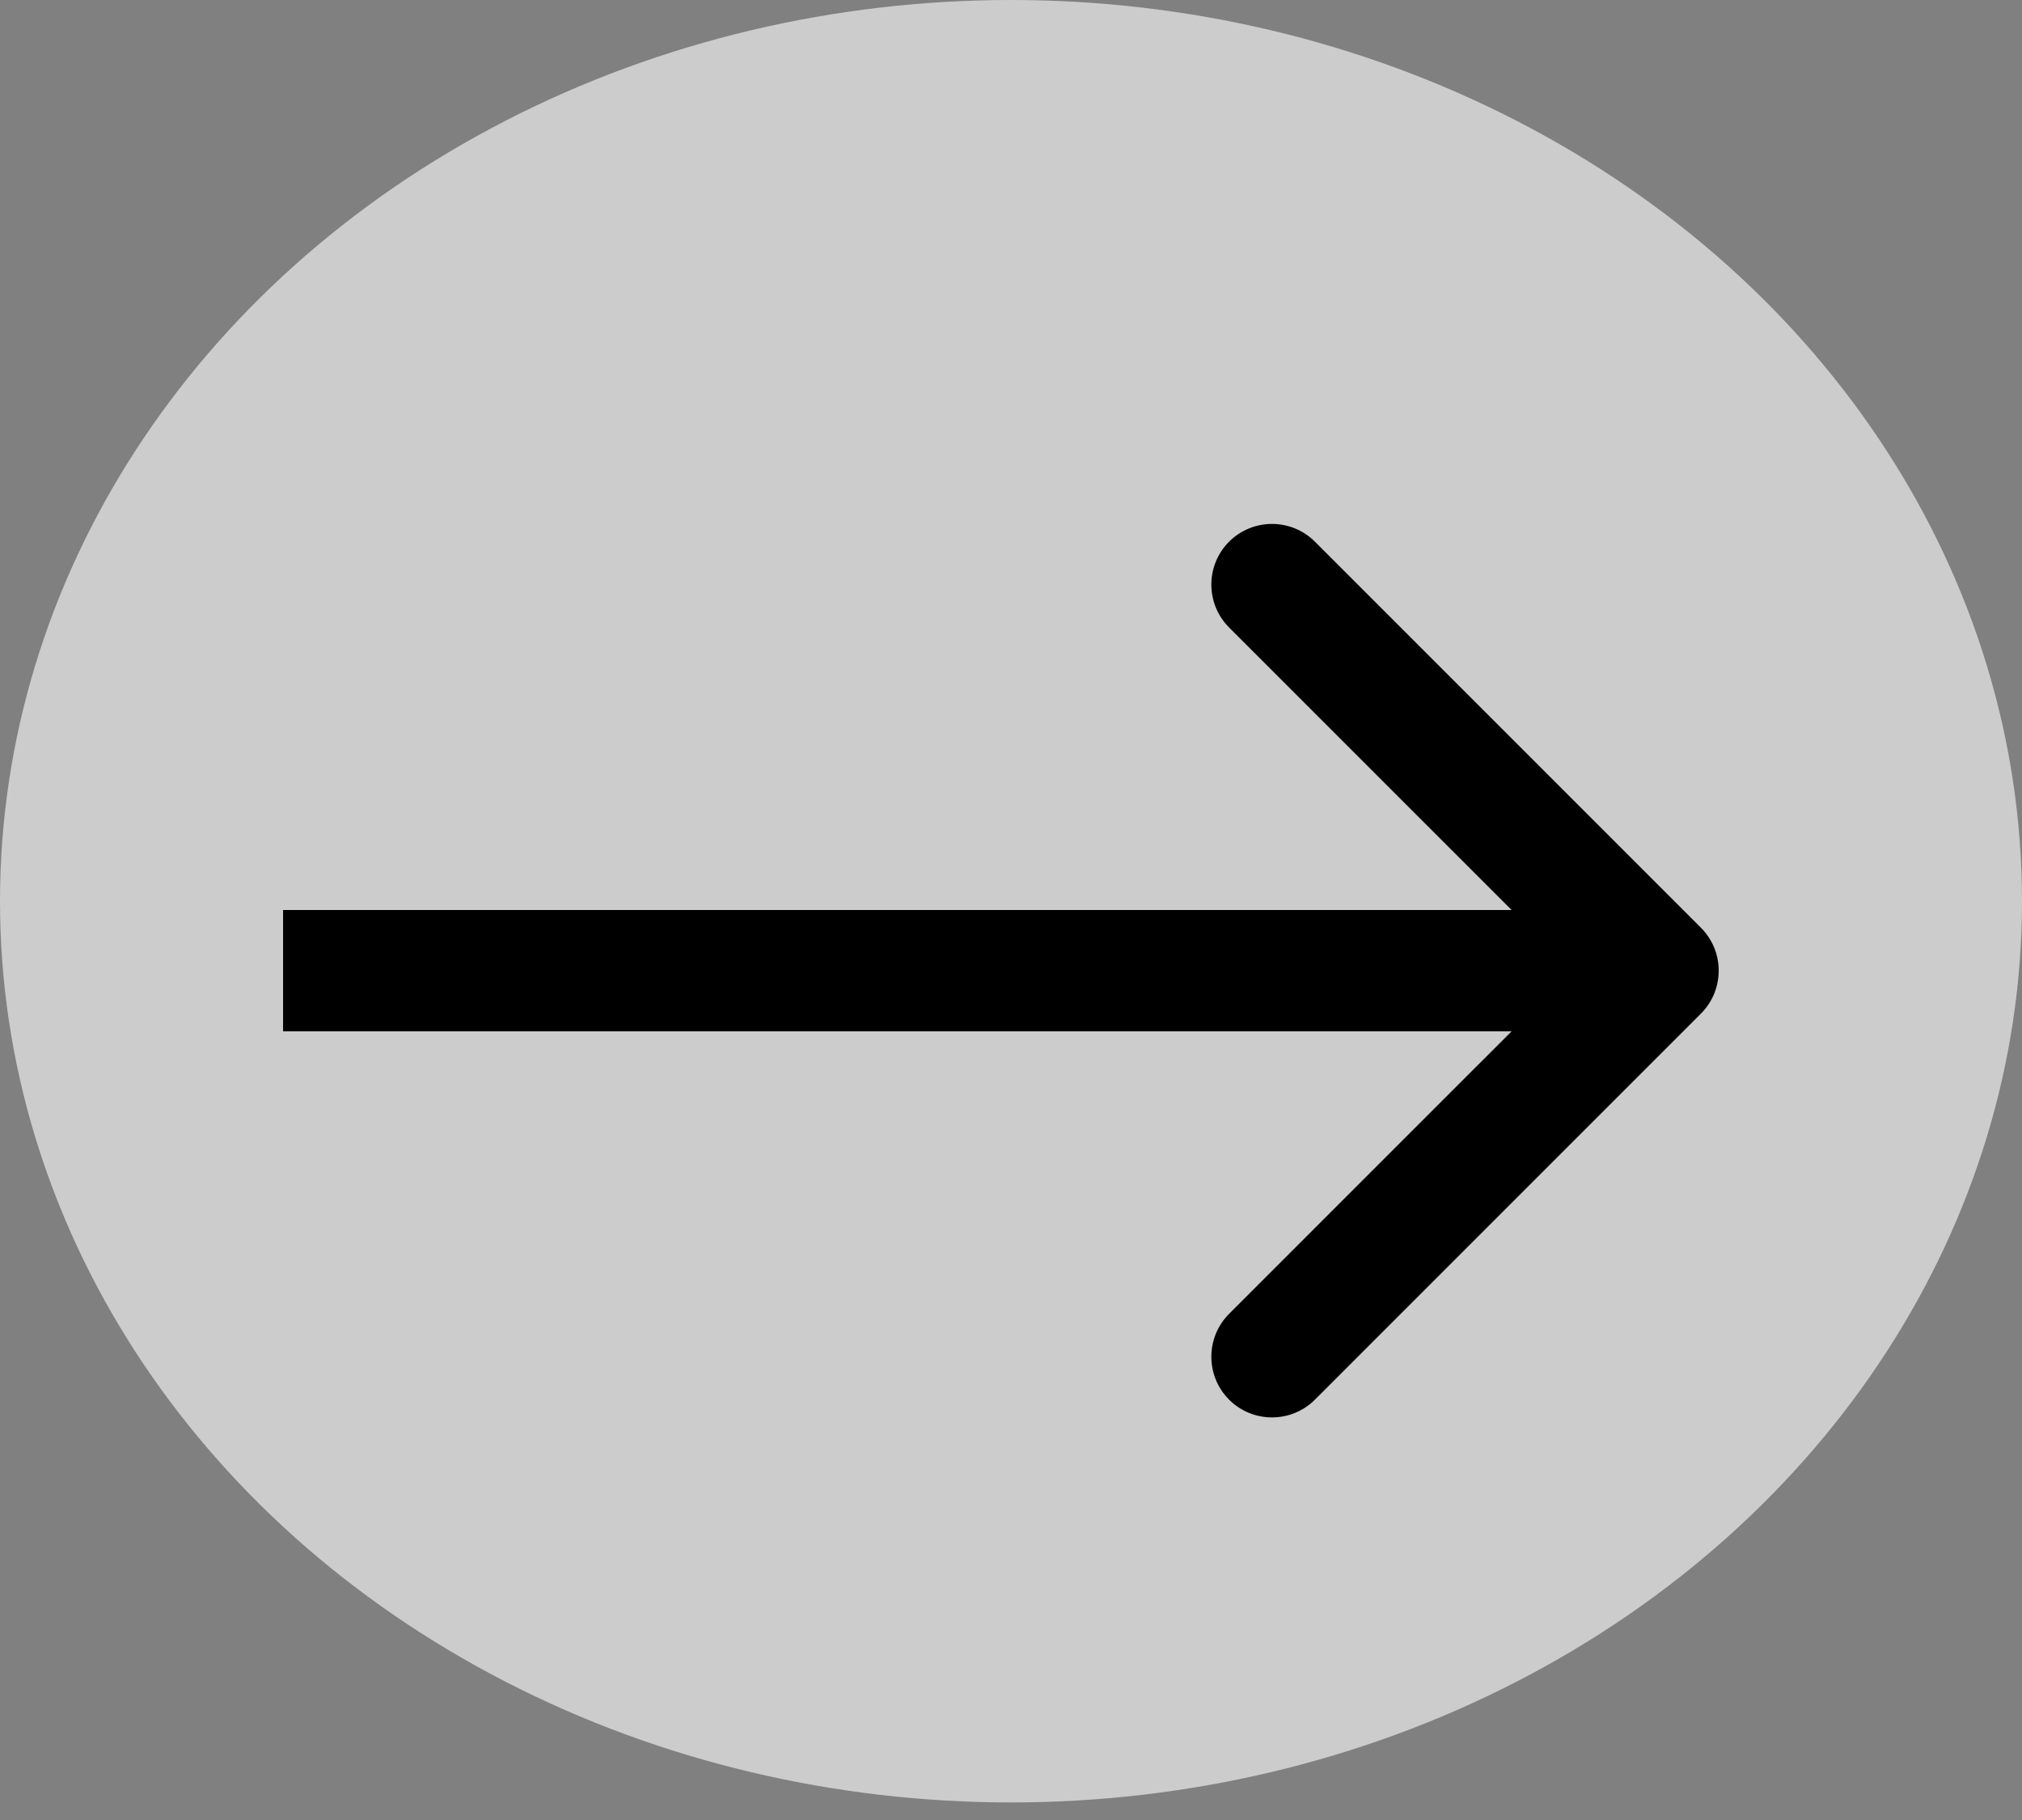 <svg width="50" height="45" viewBox="0 0 50 45" fill="none" xmlns="http://www.w3.org/2000/svg">
<rect x="0" y="0" width="50" height="45" fill="#808080" stroke="none"/>
<ellipse cx="25" cy="22.283" rx="25" ry="22.283" fill="white" fill-opacity="0.6"/>
<path d="M42.061 22.939C42.646 23.525 42.646 24.475 42.061 25.061L32.515 34.607C31.929 35.192 30.979 35.192 30.393 34.607C29.808 34.021 29.808 33.071 30.393 32.485L38.879 24L30.393 15.515C29.808 14.929 29.808 13.979 30.393 13.393C30.979 12.808 31.929 12.808 32.515 13.393L42.061 22.939ZM7 22.5L41 22.5V25.5L7 25.5V22.5Z" fill="black"/>
</svg>
